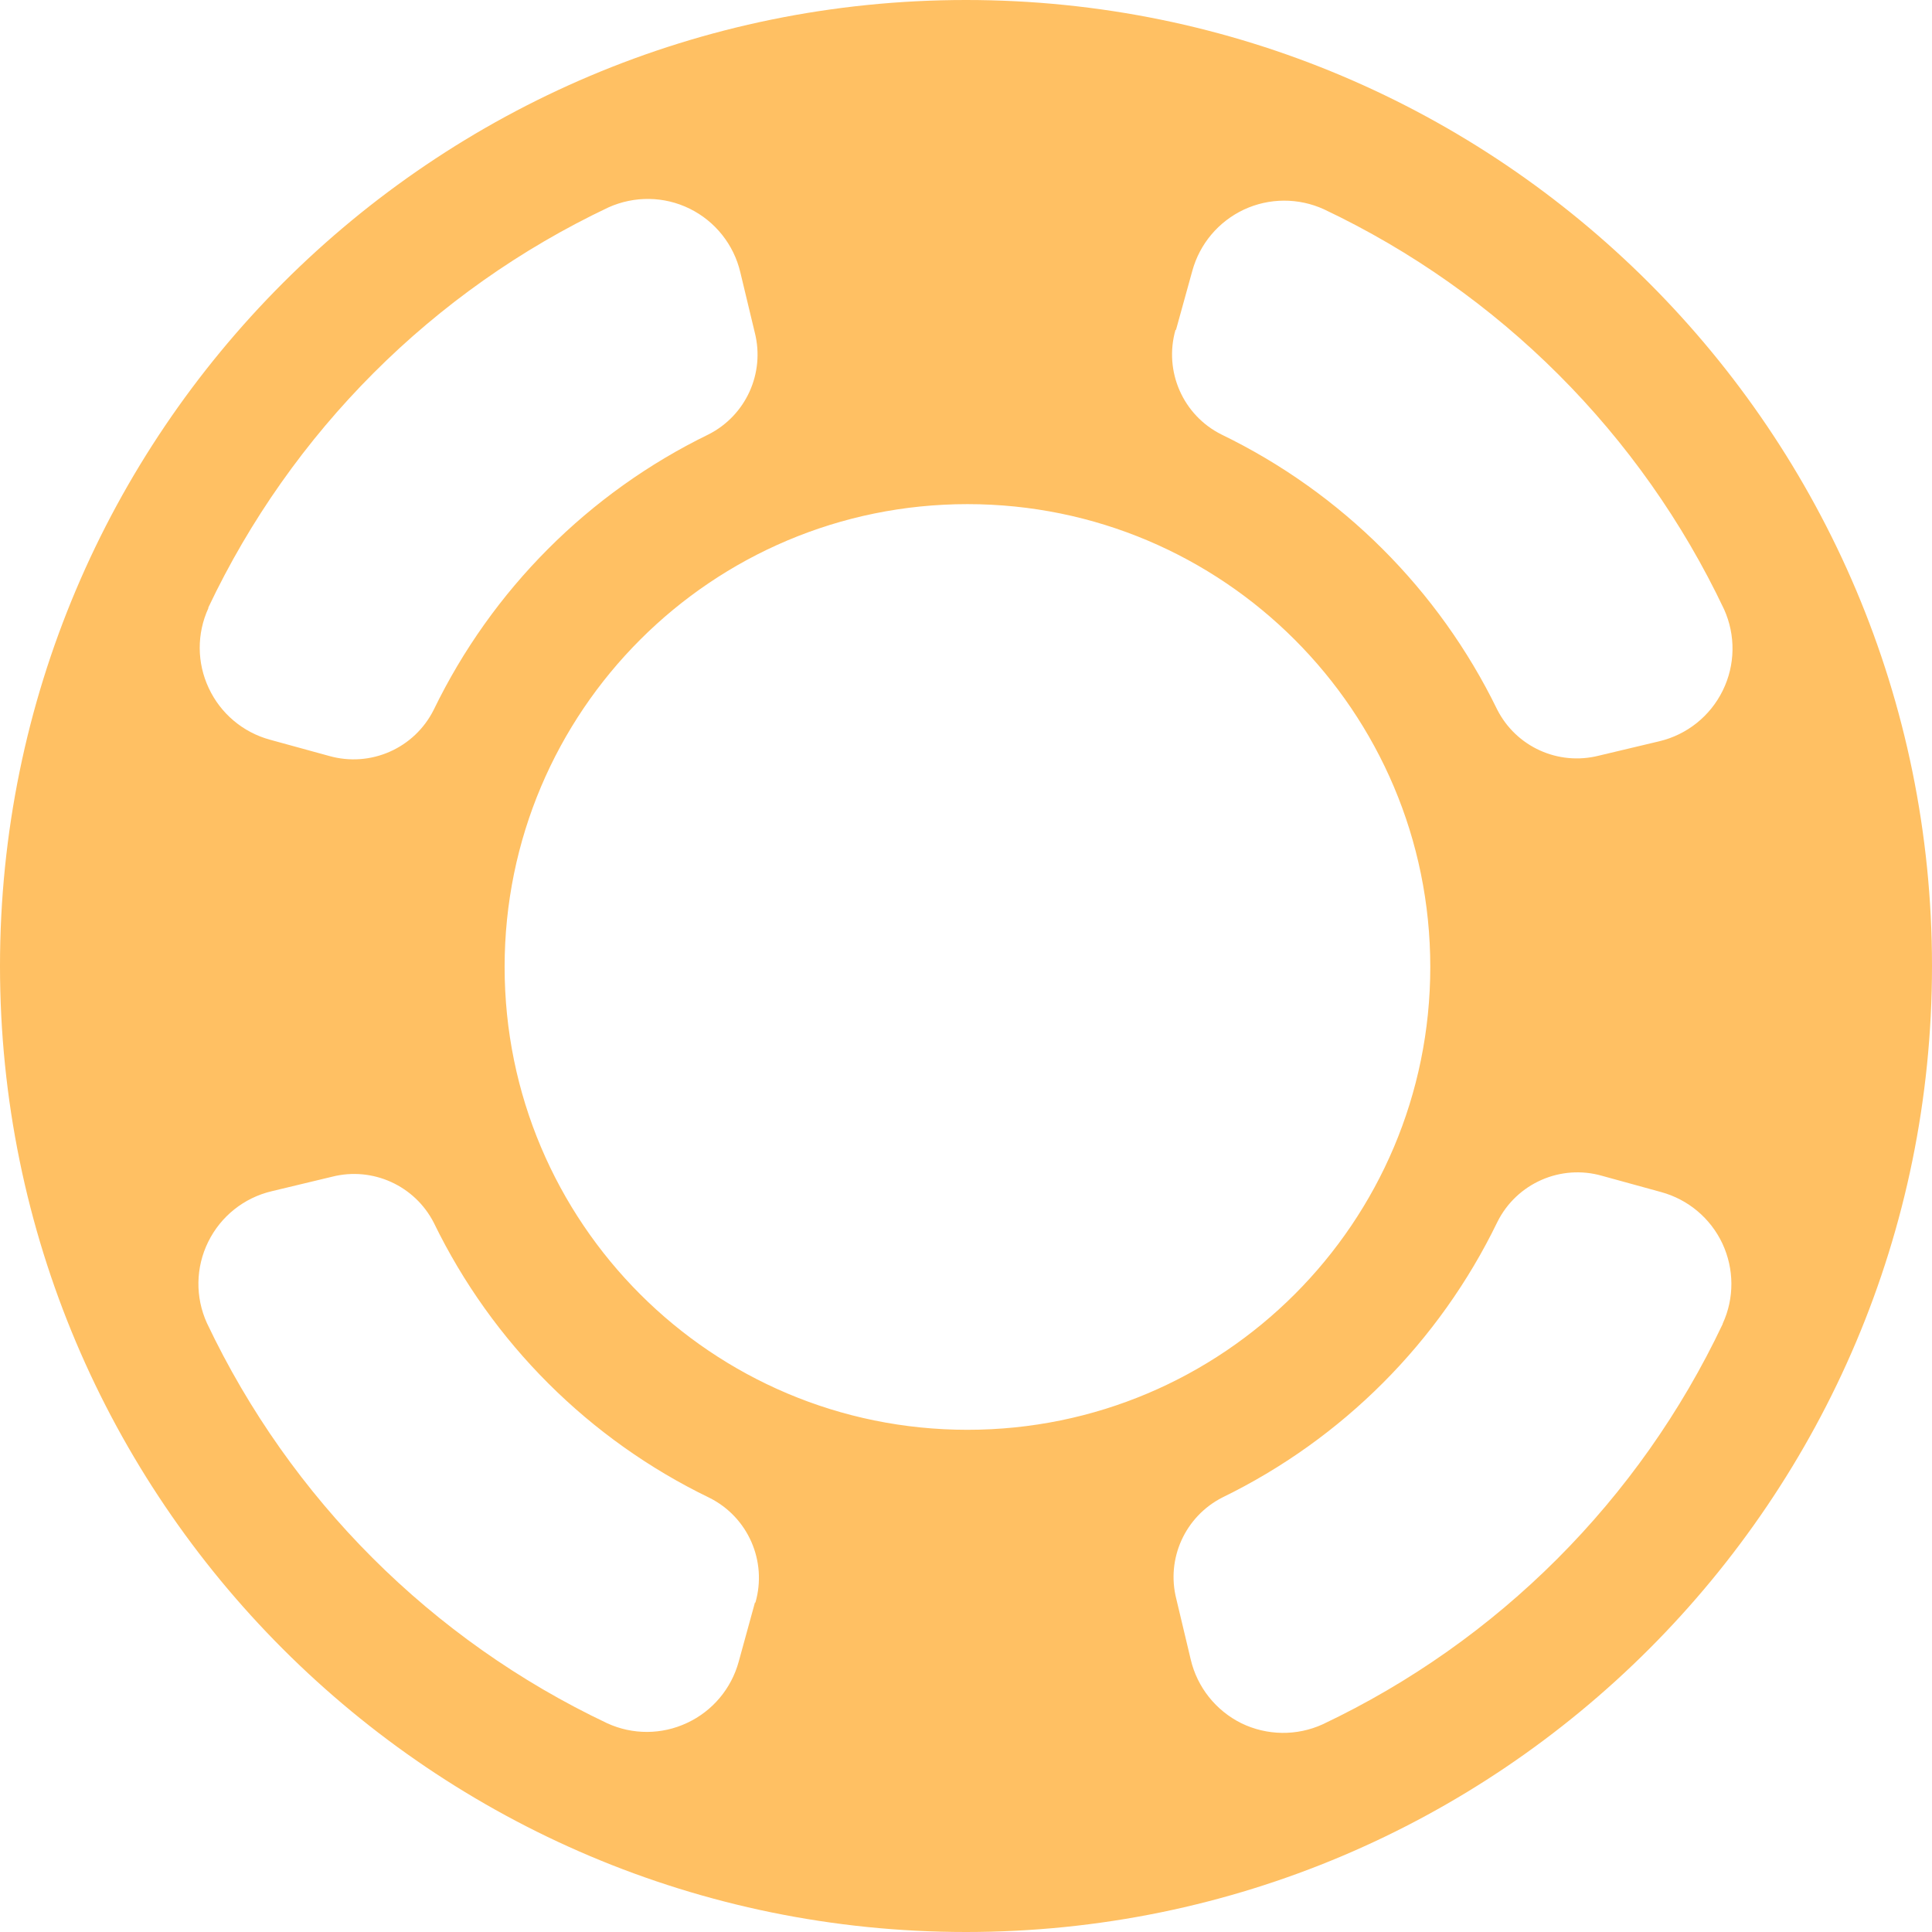 <svg width="16" height="16" viewBox="0 0 16 16" fill="none" xmlns="http://www.w3.org/2000/svg">
<path fill-rule="evenodd" clip-rule="evenodd" d="M8 0C3.582 0 0 3.582 0 8C0 12.418 3.582 16 8 16C12.418 16 16 12.418 16 8C16 3.582 12.418 0 8 0ZM9.739 2.732L9.874 2.244C9.935 2.02 10.091 1.835 10.301 1.736C10.511 1.638 10.753 1.637 10.964 1.733C12.418 2.422 13.589 3.593 14.278 5.046C14.375 5.261 14.371 5.508 14.267 5.719C14.163 5.931 13.97 6.085 13.741 6.139L13.241 6.258C12.905 6.343 12.556 6.185 12.399 5.876C11.915 4.883 11.111 4.081 10.117 3.599C9.797 3.44 9.637 3.075 9.735 2.732H9.739ZM1.725 5.032C2.414 3.578 3.584 2.407 5.038 1.718C5.253 1.621 5.5 1.624 5.711 1.728C5.923 1.832 6.077 2.026 6.131 2.255L6.251 2.755C6.336 3.091 6.177 3.44 5.869 3.597C4.876 4.08 4.074 4.884 3.592 5.878C3.432 6.198 3.068 6.358 2.724 6.26L2.236 6.126C2.012 6.065 1.827 5.909 1.729 5.699C1.63 5.489 1.629 5.247 1.726 5.036L1.725 5.032ZM6.252 13.272L6.118 13.76C6.057 13.984 5.901 14.17 5.691 14.268C5.481 14.367 5.239 14.368 5.028 14.271C3.574 13.582 2.404 12.412 1.714 10.958C1.616 10.743 1.62 10.496 1.724 10.285C1.828 10.073 2.021 9.919 2.251 9.865L2.751 9.745C3.086 9.66 3.436 9.819 3.593 10.127C4.076 11.121 4.88 11.923 5.875 12.404C6.195 12.564 6.355 12.929 6.256 13.272H6.252ZM4.179 8.008C4.179 5.891 5.895 4.175 8.012 4.175C10.129 4.175 11.845 5.891 11.845 8.008C11.845 10.125 10.129 11.841 8.012 11.841C5.895 11.841 4.179 10.125 4.179 8.008ZM14.266 10.966C13.577 12.42 12.407 13.591 10.954 14.28C10.739 14.378 10.492 14.374 10.28 14.271C10.069 14.166 9.915 13.973 9.861 13.743L9.742 13.243C9.656 12.908 9.815 12.558 10.124 12.401C11.117 11.917 11.919 11.114 12.401 10.119C12.561 9.799 12.926 9.639 13.269 9.738L13.756 9.872C13.98 9.933 14.165 10.088 14.264 10.298C14.362 10.508 14.364 10.75 14.267 10.961L14.266 10.966Z" fill="#FFC063"/>
</svg>
